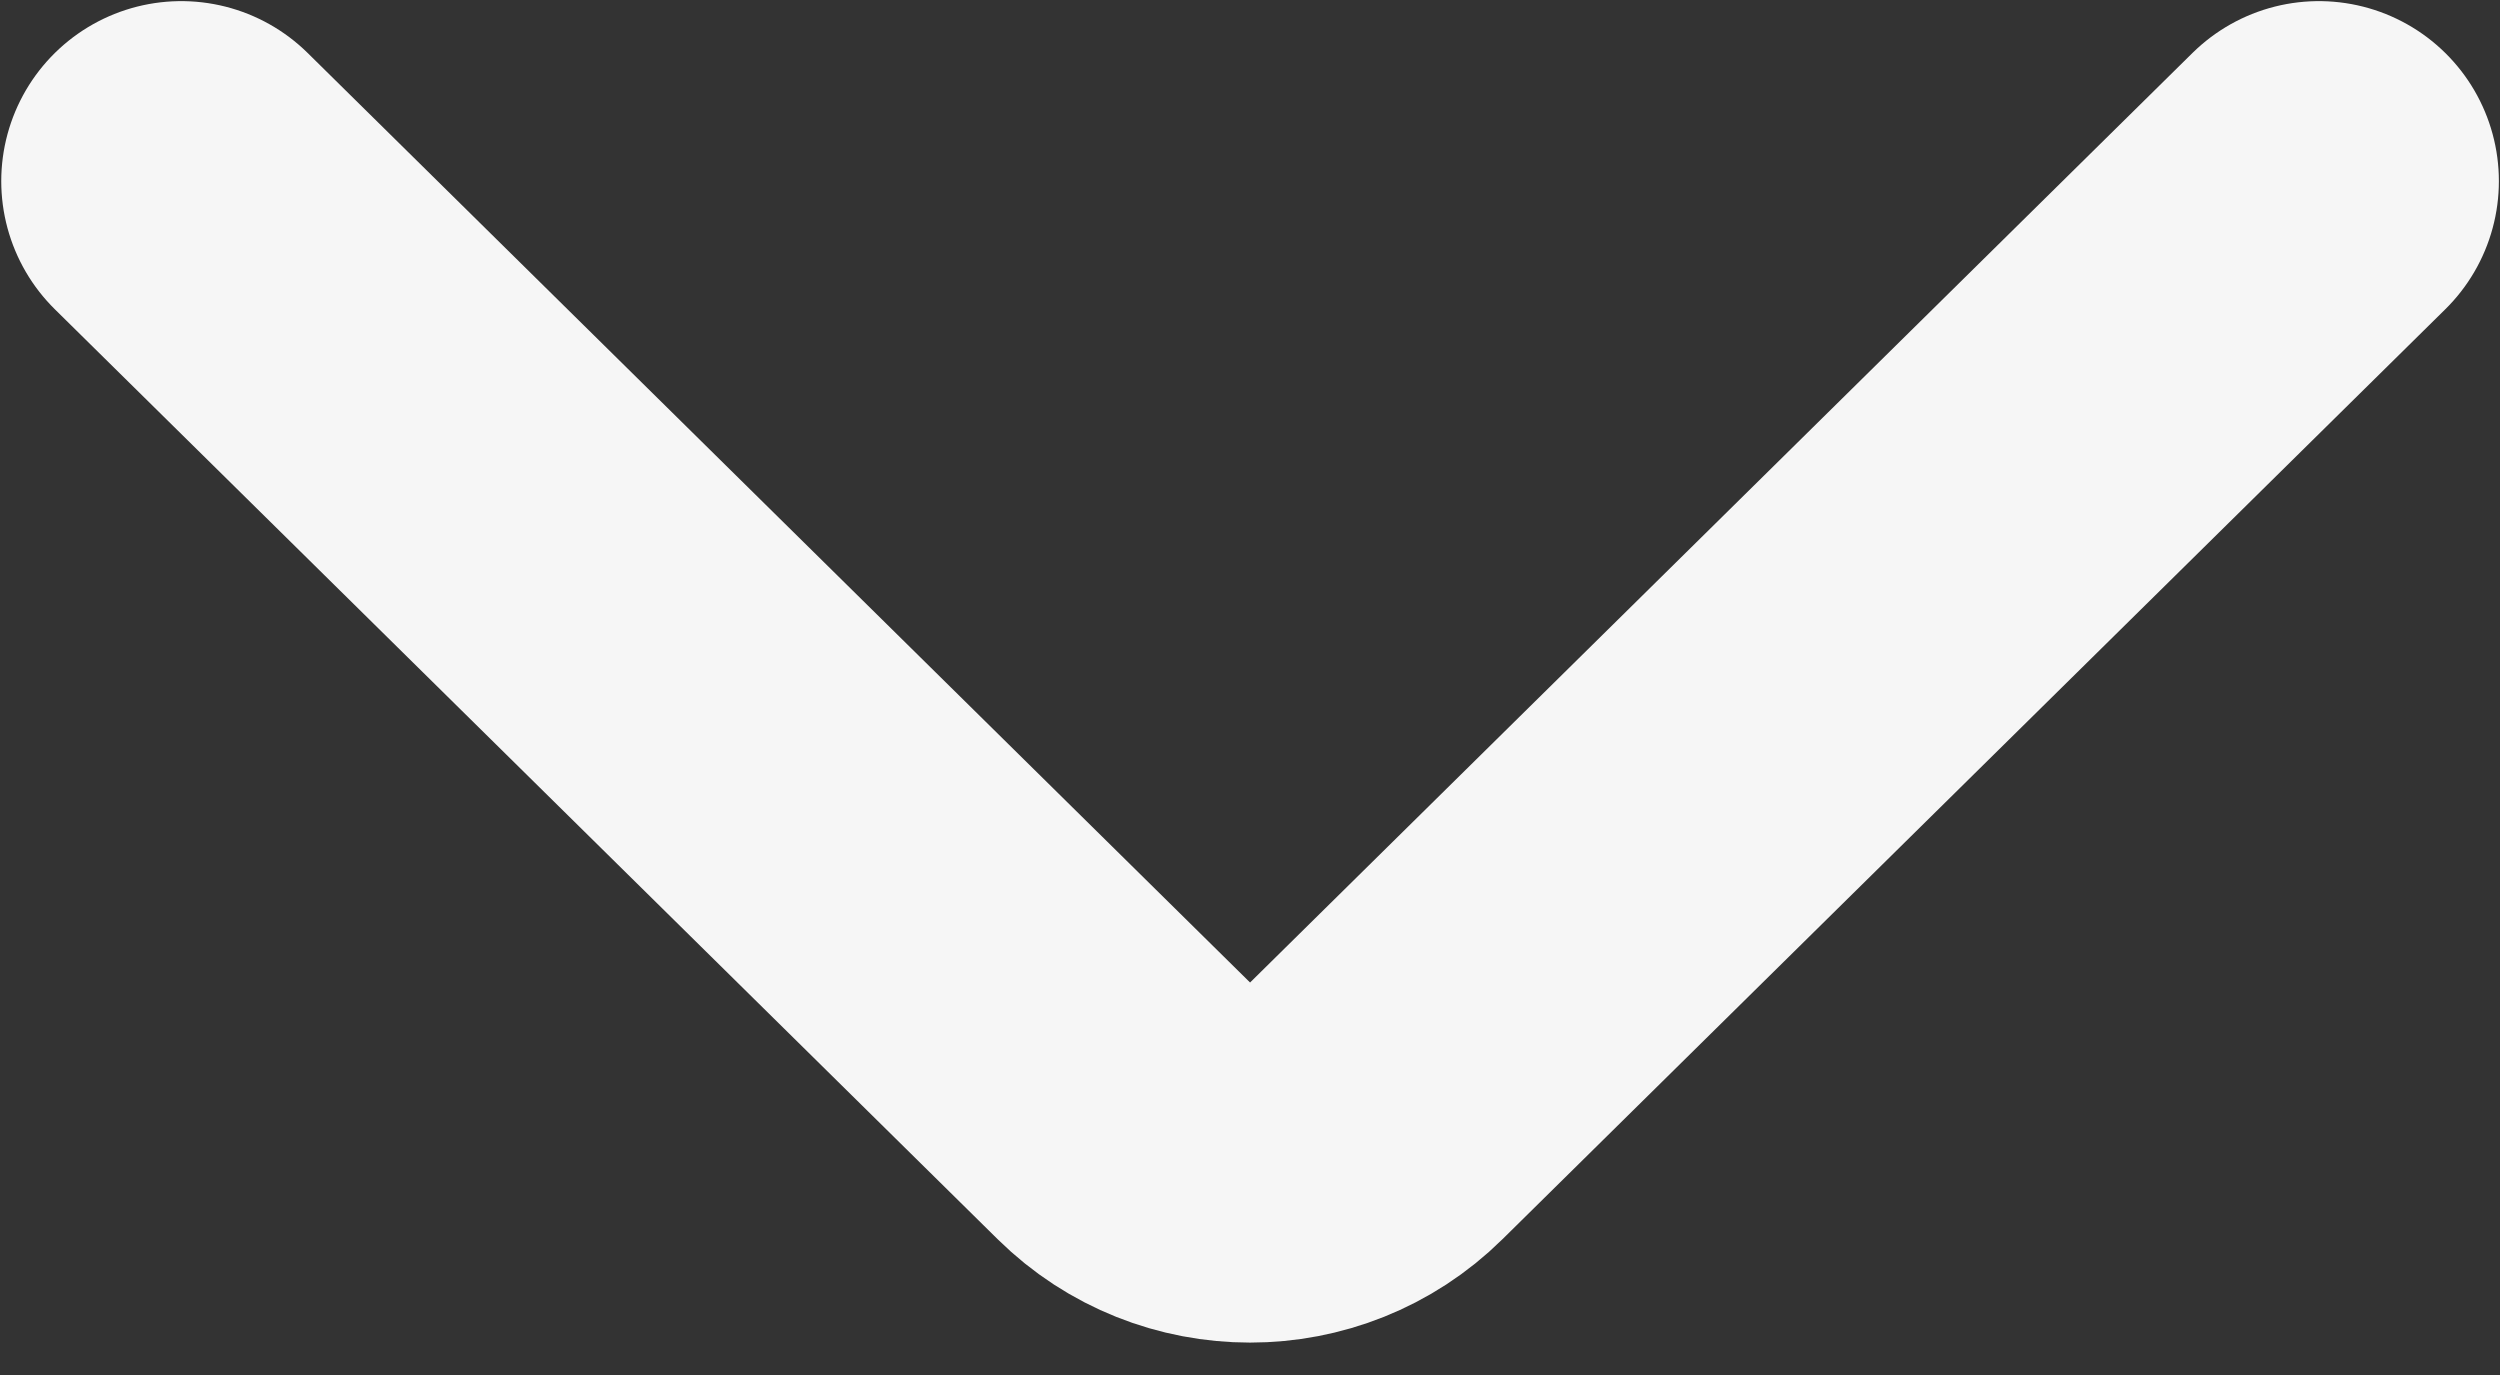<svg width="20" height="11" viewBox="0 0 20 11" fill="none" xmlns="http://www.w3.org/2000/svg">
<rect x="0" y="0" width="20" height="11" fill="#333333" stroke="none"/>
<path d="M1.45 1.449L8.993 8.889C9.549 9.438 10.452 9.438 11.008 8.889L18.551 1.449" stroke="#F6F6F6" stroke-width="2.88" stroke-linecap="round"/>
</svg>
